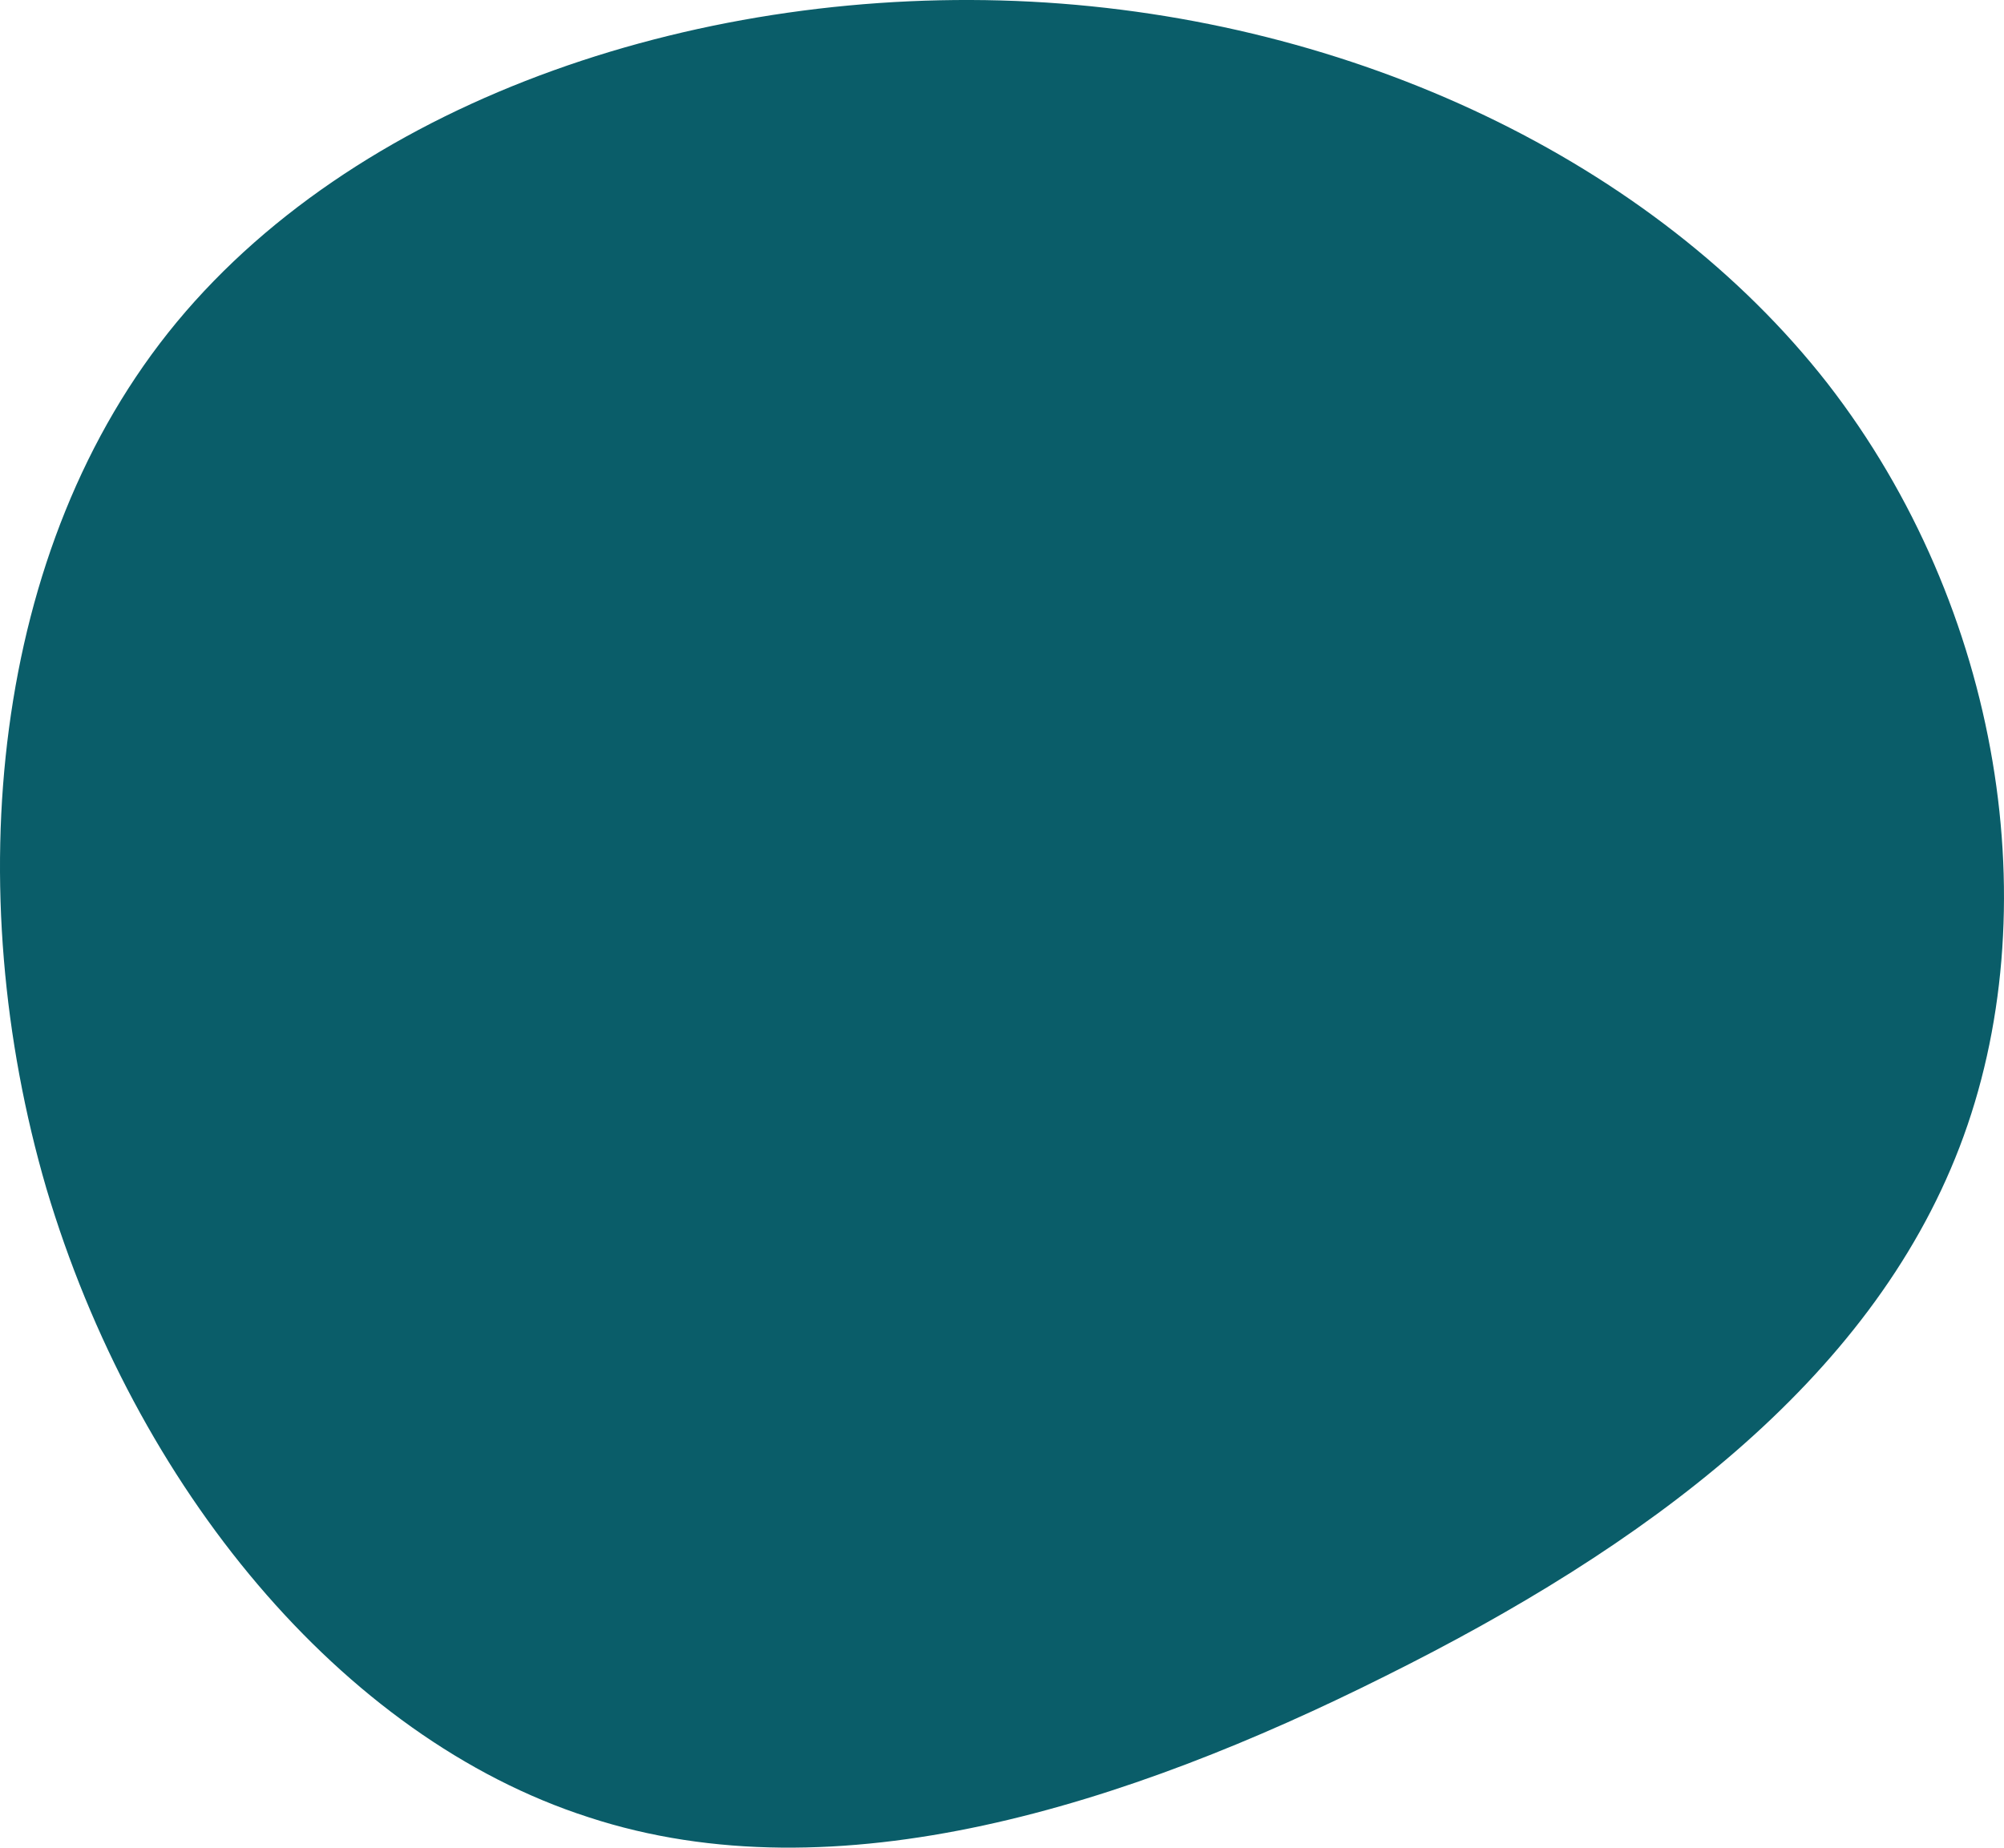 <svg width="90" height="83" viewBox="0 0 90 83" fill="none" xmlns="http://www.w3.org/2000/svg">
<path d="M82.078 17.228C89.882 27.285 92.05 40.993 88.003 51.532C83.957 62.072 73.84 69.511 62.206 75.297C50.644 81.084 37.565 85.286 26.436 81.635C15.308 78.053 6.059 66.756 2.084 53.392C-1.818 40.029 -0.445 24.598 7.937 14.472C16.392 4.277 31.784 -0.682 46.308 0.075C60.761 0.833 74.274 7.239 82.078 17.228Z" fill="#0A5D69"/>
</svg>
